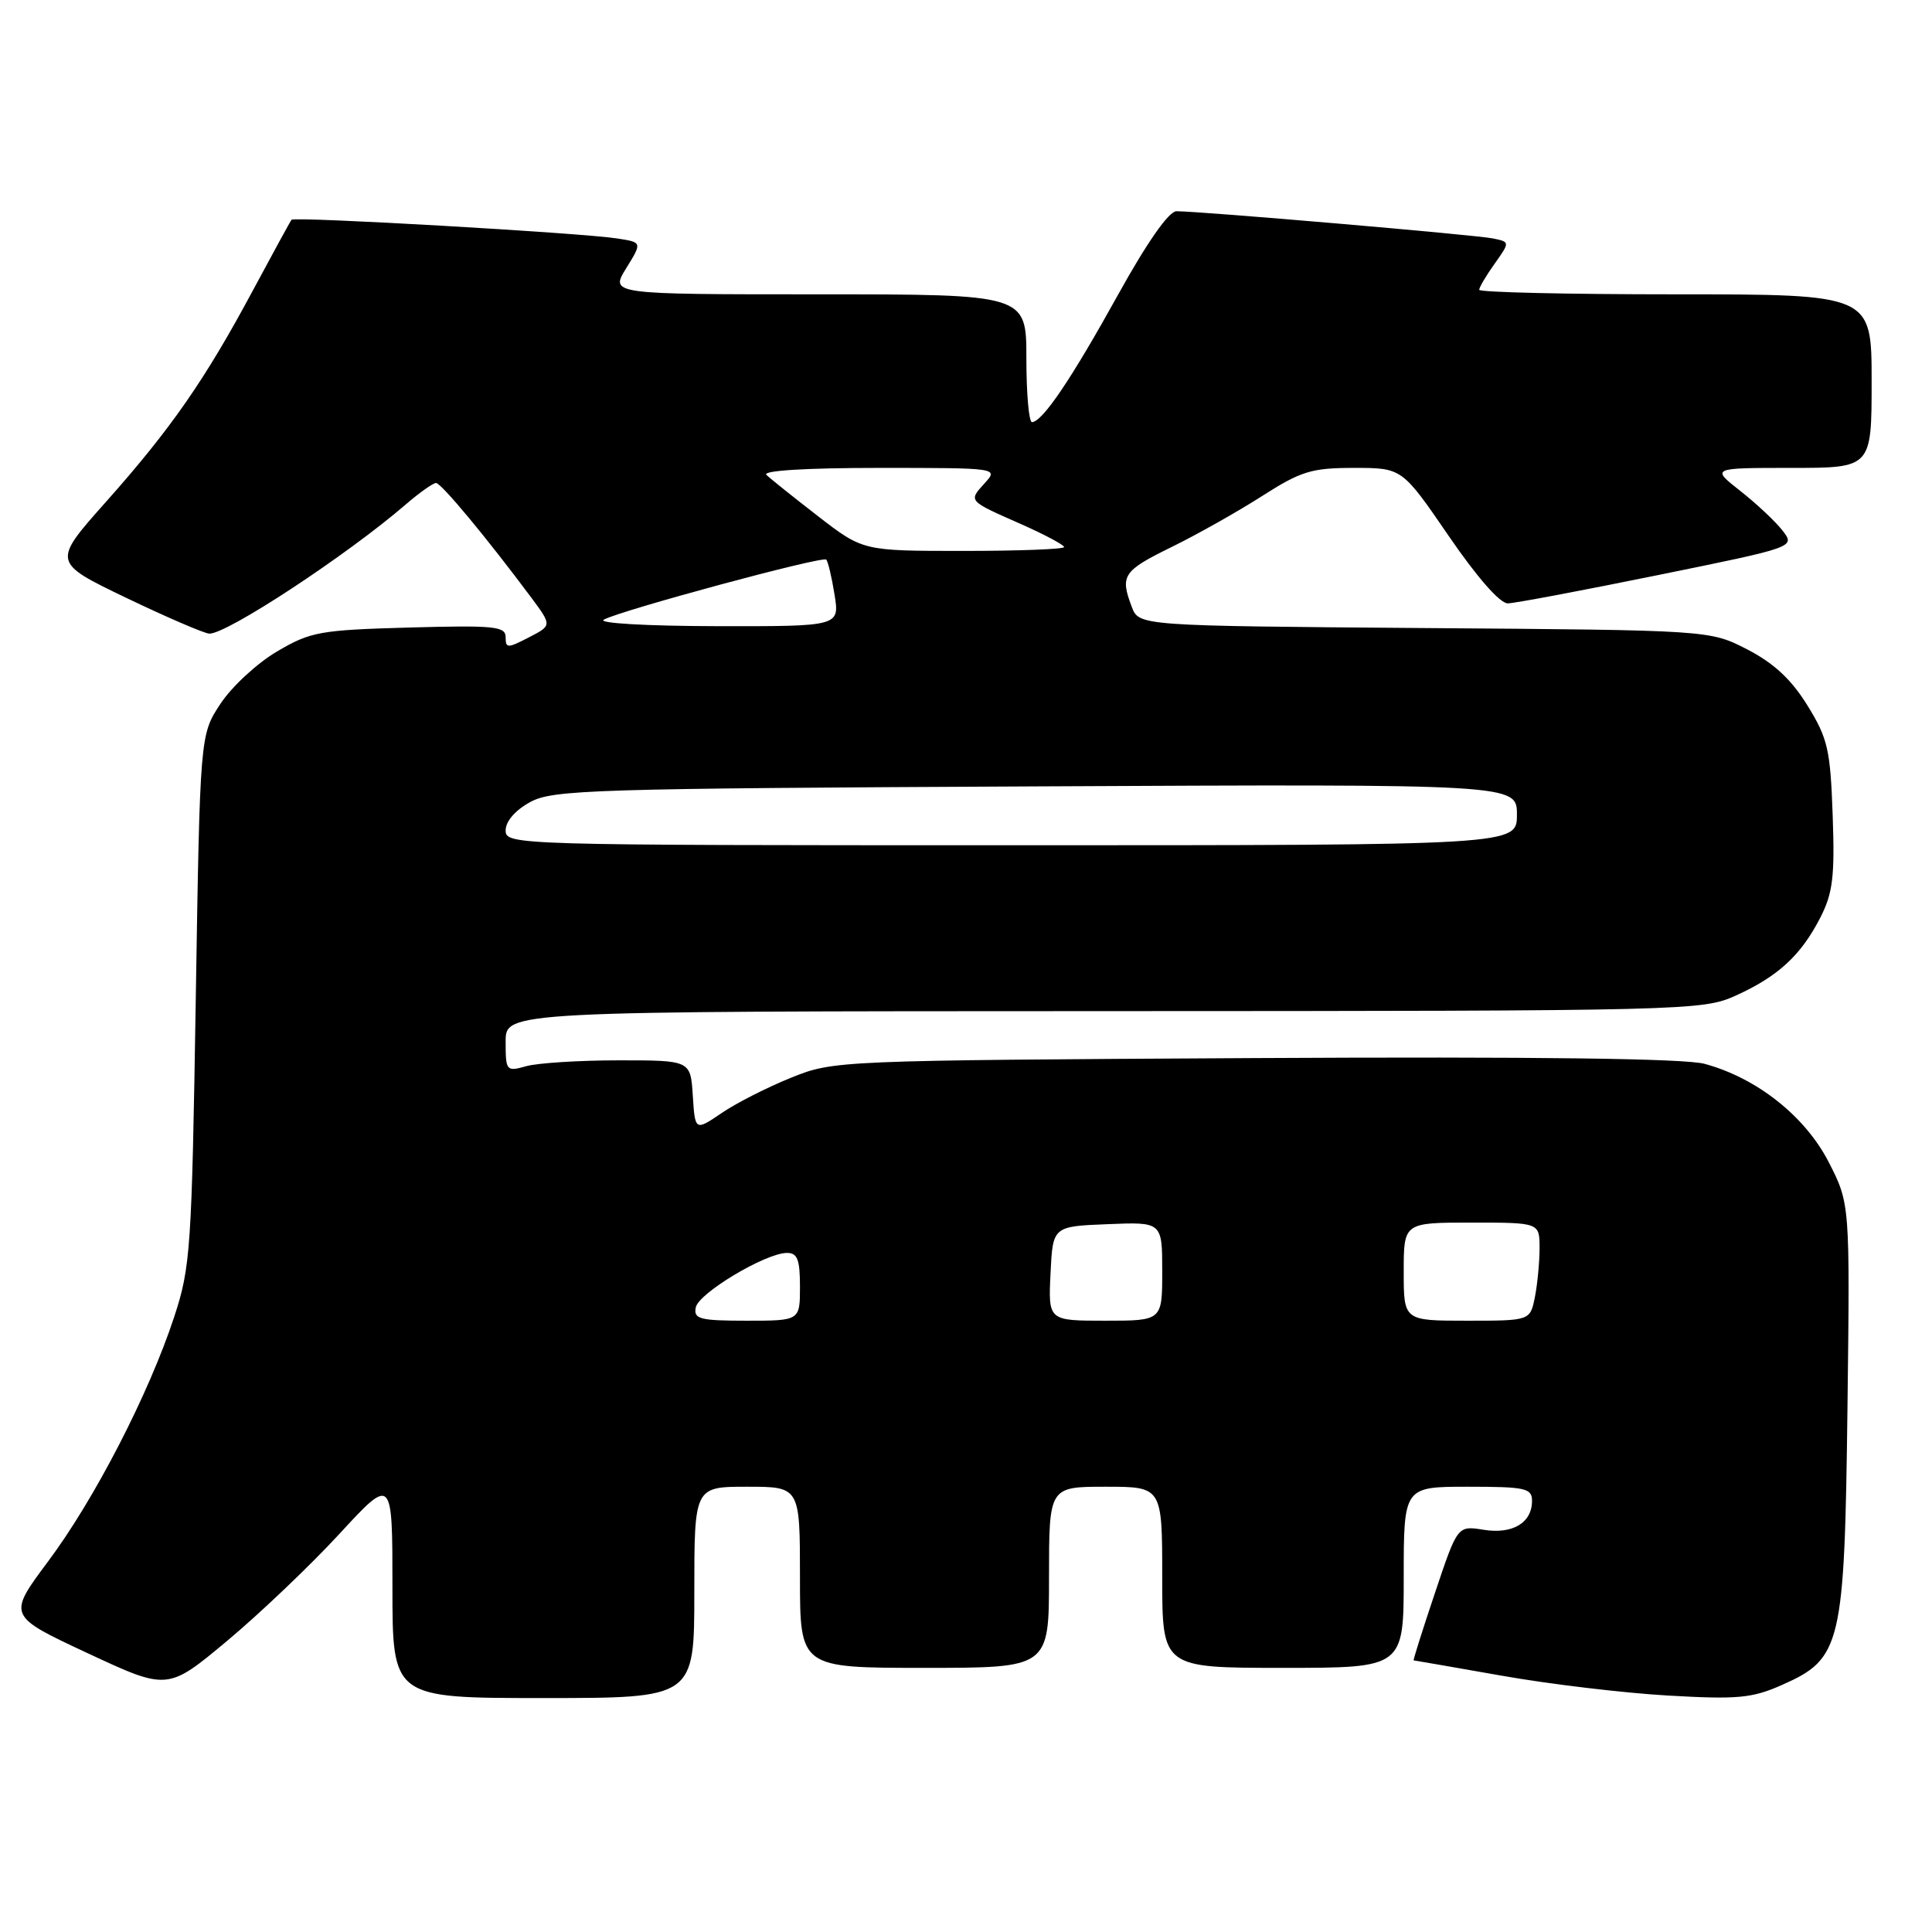 <?xml version="1.0" encoding="UTF-8" standalone="no"?>
<!DOCTYPE svg PUBLIC "-//W3C//DTD SVG 1.1//EN" "http://www.w3.org/Graphics/SVG/1.1/DTD/svg11.dtd" >
<svg xmlns="http://www.w3.org/2000/svg" xmlns:xlink="http://www.w3.org/1999/xlink" version="1.1" viewBox="0 0 256 256">
 <g >
 <path fill="currentColor"
d=" M 92.00 211.00 C 92.00 197.00 92.00 197.00 99.00 197.00 C 106.00 197.00 106.00 197.00 106.00 209.00 C 106.00 221.00 106.00 221.00 122.50 221.00 C 139.00 221.00 139.00 221.00 139.00 209.00 C 139.00 197.00 139.00 197.00 146.50 197.00 C 154.00 197.00 154.00 197.00 154.00 209.00 C 154.00 221.00 154.00 221.00 170.00 221.00 C 186.00 221.00 186.00 221.00 186.00 209.00 C 186.00 197.00 186.00 197.00 194.50 197.00 C 202.15 197.00 203.00 197.19 203.00 198.88 C 203.00 201.79 200.41 203.33 196.56 202.70 C 193.13 202.15 193.13 202.15 190.14 211.07 C 188.49 215.98 187.22 220.00 187.32 220.01 C 187.42 220.01 192.68 220.93 199.00 222.04 C 205.32 223.16 215.24 224.34 221.04 224.67 C 230.25 225.20 232.16 225.02 236.11 223.27 C 244.01 219.78 244.41 218.08 244.80 186.50 C 245.13 159.50 245.13 159.50 242.32 154.00 C 239.20 147.91 232.77 142.82 225.85 140.96 C 223.20 140.25 203.48 140.00 166.19 140.20 C 110.84 140.51 110.46 140.53 104.83 142.80 C 101.70 144.06 97.56 146.16 95.63 147.48 C 92.10 149.87 92.10 149.87 91.80 145.18 C 91.50 140.50 91.50 140.50 82.00 140.50 C 76.78 140.50 71.26 140.85 69.75 141.27 C 67.08 142.02 67.00 141.92 67.00 138.02 C 67.00 134.00 67.00 134.00 146.25 133.98 C 223.86 133.96 225.59 133.91 230.00 131.92 C 235.62 129.37 238.63 126.59 241.19 121.61 C 242.86 118.35 243.13 116.19 242.84 108.03 C 242.53 99.31 242.20 97.85 239.49 93.47 C 237.36 90.02 235.04 87.87 231.52 86.05 C 226.56 83.50 226.56 83.50 188.74 83.22 C 150.92 82.93 150.92 82.93 149.96 80.40 C 148.39 76.26 148.81 75.64 155.21 72.50 C 158.58 70.85 163.98 67.81 167.20 65.75 C 172.40 62.42 173.79 62.00 179.42 62.00 C 185.78 62.00 185.78 62.00 191.95 71.00 C 195.72 76.51 198.77 79.98 199.80 79.95 C 200.74 79.93 209.69 78.24 219.70 76.20 C 237.89 72.50 237.89 72.50 236.20 70.31 C 235.26 69.10 232.75 66.74 230.61 65.06 C 226.72 62.00 226.72 62.00 237.36 62.00 C 248.00 62.00 248.00 62.00 248.00 50.50 C 248.00 39.00 248.00 39.00 222.00 39.00 C 207.70 39.00 196.00 38.73 196.00 38.40 C 196.00 38.08 196.92 36.52 198.05 34.94 C 200.09 32.06 200.09 32.06 197.80 31.59 C 195.50 31.12 158.93 27.98 155.88 27.99 C 154.87 28.00 151.99 32.11 148.11 39.12 C 141.96 50.22 138.17 55.84 136.75 55.94 C 136.34 55.98 136.00 52.17 136.00 47.50 C 136.00 39.00 136.00 39.00 108.42 39.00 C 80.84 39.00 80.84 39.00 82.97 35.55 C 85.10 32.11 85.10 32.11 81.80 31.60 C 76.99 30.85 38.98 28.67 38.63 29.12 C 38.46 29.33 36.16 33.55 33.50 38.50 C 27.14 50.36 22.65 56.82 14.04 66.50 C 6.92 74.50 6.92 74.50 16.71 79.21 C 22.09 81.79 27.06 83.93 27.73 83.96 C 30.04 84.04 45.97 73.57 53.78 66.83 C 55.59 65.27 57.39 64.00 57.78 64.00 C 58.47 64.01 64.50 71.27 70.40 79.19 C 73.14 82.88 73.14 82.88 70.07 84.46 C 67.25 85.92 67.00 85.92 67.00 84.43 C 67.00 82.99 65.50 82.84 54.25 83.15 C 42.41 83.48 41.16 83.70 36.73 86.31 C 34.10 87.85 30.73 90.96 29.23 93.23 C 26.50 97.35 26.50 97.35 25.94 132.42 C 25.41 165.50 25.25 167.90 23.08 174.50 C 19.72 184.71 12.53 198.66 6.37 206.90 C 1.00 214.10 1.00 214.10 11.60 219.05 C 22.21 224.00 22.21 224.00 30.09 217.43 C 34.42 213.81 41.12 207.43 44.98 203.24 C 52.00 195.63 52.00 195.63 52.00 210.31 C 52.00 225.00 52.00 225.00 72.00 225.00 C 92.00 225.00 92.00 225.00 92.00 211.00 Z  M 92.19 173.25 C 92.55 171.36 101.39 166.06 104.25 166.02 C 105.66 166.00 106.00 166.87 106.00 170.50 C 106.00 175.00 106.00 175.00 98.93 175.00 C 92.73 175.00 91.89 174.78 92.19 173.25 Z  M 139.20 168.75 C 139.50 162.50 139.50 162.50 146.75 162.21 C 154.00 161.91 154.00 161.91 154.00 168.46 C 154.00 175.00 154.00 175.00 146.45 175.00 C 138.90 175.00 138.90 175.00 139.20 168.75 Z  M 186.00 168.50 C 186.00 162.00 186.00 162.00 195.00 162.00 C 204.00 162.00 204.00 162.00 204.00 165.38 C 204.00 167.23 203.72 170.16 203.38 171.88 C 202.75 175.00 202.75 175.00 194.38 175.00 C 186.00 175.00 186.00 175.00 186.00 168.50 Z  M 67.00 110.03 C 67.00 108.83 68.28 107.35 70.25 106.28 C 73.25 104.64 78.41 104.48 137.25 104.20 C 201.00 103.89 201.00 103.89 201.00 107.95 C 201.00 112.00 201.00 112.00 134.00 112.00 C 67.96 112.00 67.00 111.97 67.00 110.03 Z  M 80.00 82.11 C 82.25 80.87 108.98 73.65 109.48 74.15 C 109.71 74.38 110.21 76.47 110.58 78.79 C 111.26 83.00 111.26 83.00 94.88 82.97 C 85.69 82.95 79.16 82.58 80.00 82.11 Z  M 108.42 68.42 C 105.17 65.90 102.07 63.43 101.55 62.92 C 100.97 62.36 106.76 62.00 116.45 62.00 C 132.26 62.00 132.30 62.01 130.49 64.01 C 128.30 66.43 128.21 66.32 135.30 69.45 C 138.43 70.84 141.00 72.21 141.00 72.49 C 141.00 72.77 135.00 73.00 127.67 73.00 C 114.35 73.00 114.35 73.00 108.42 68.42 Z "/>
</g>
</svg>